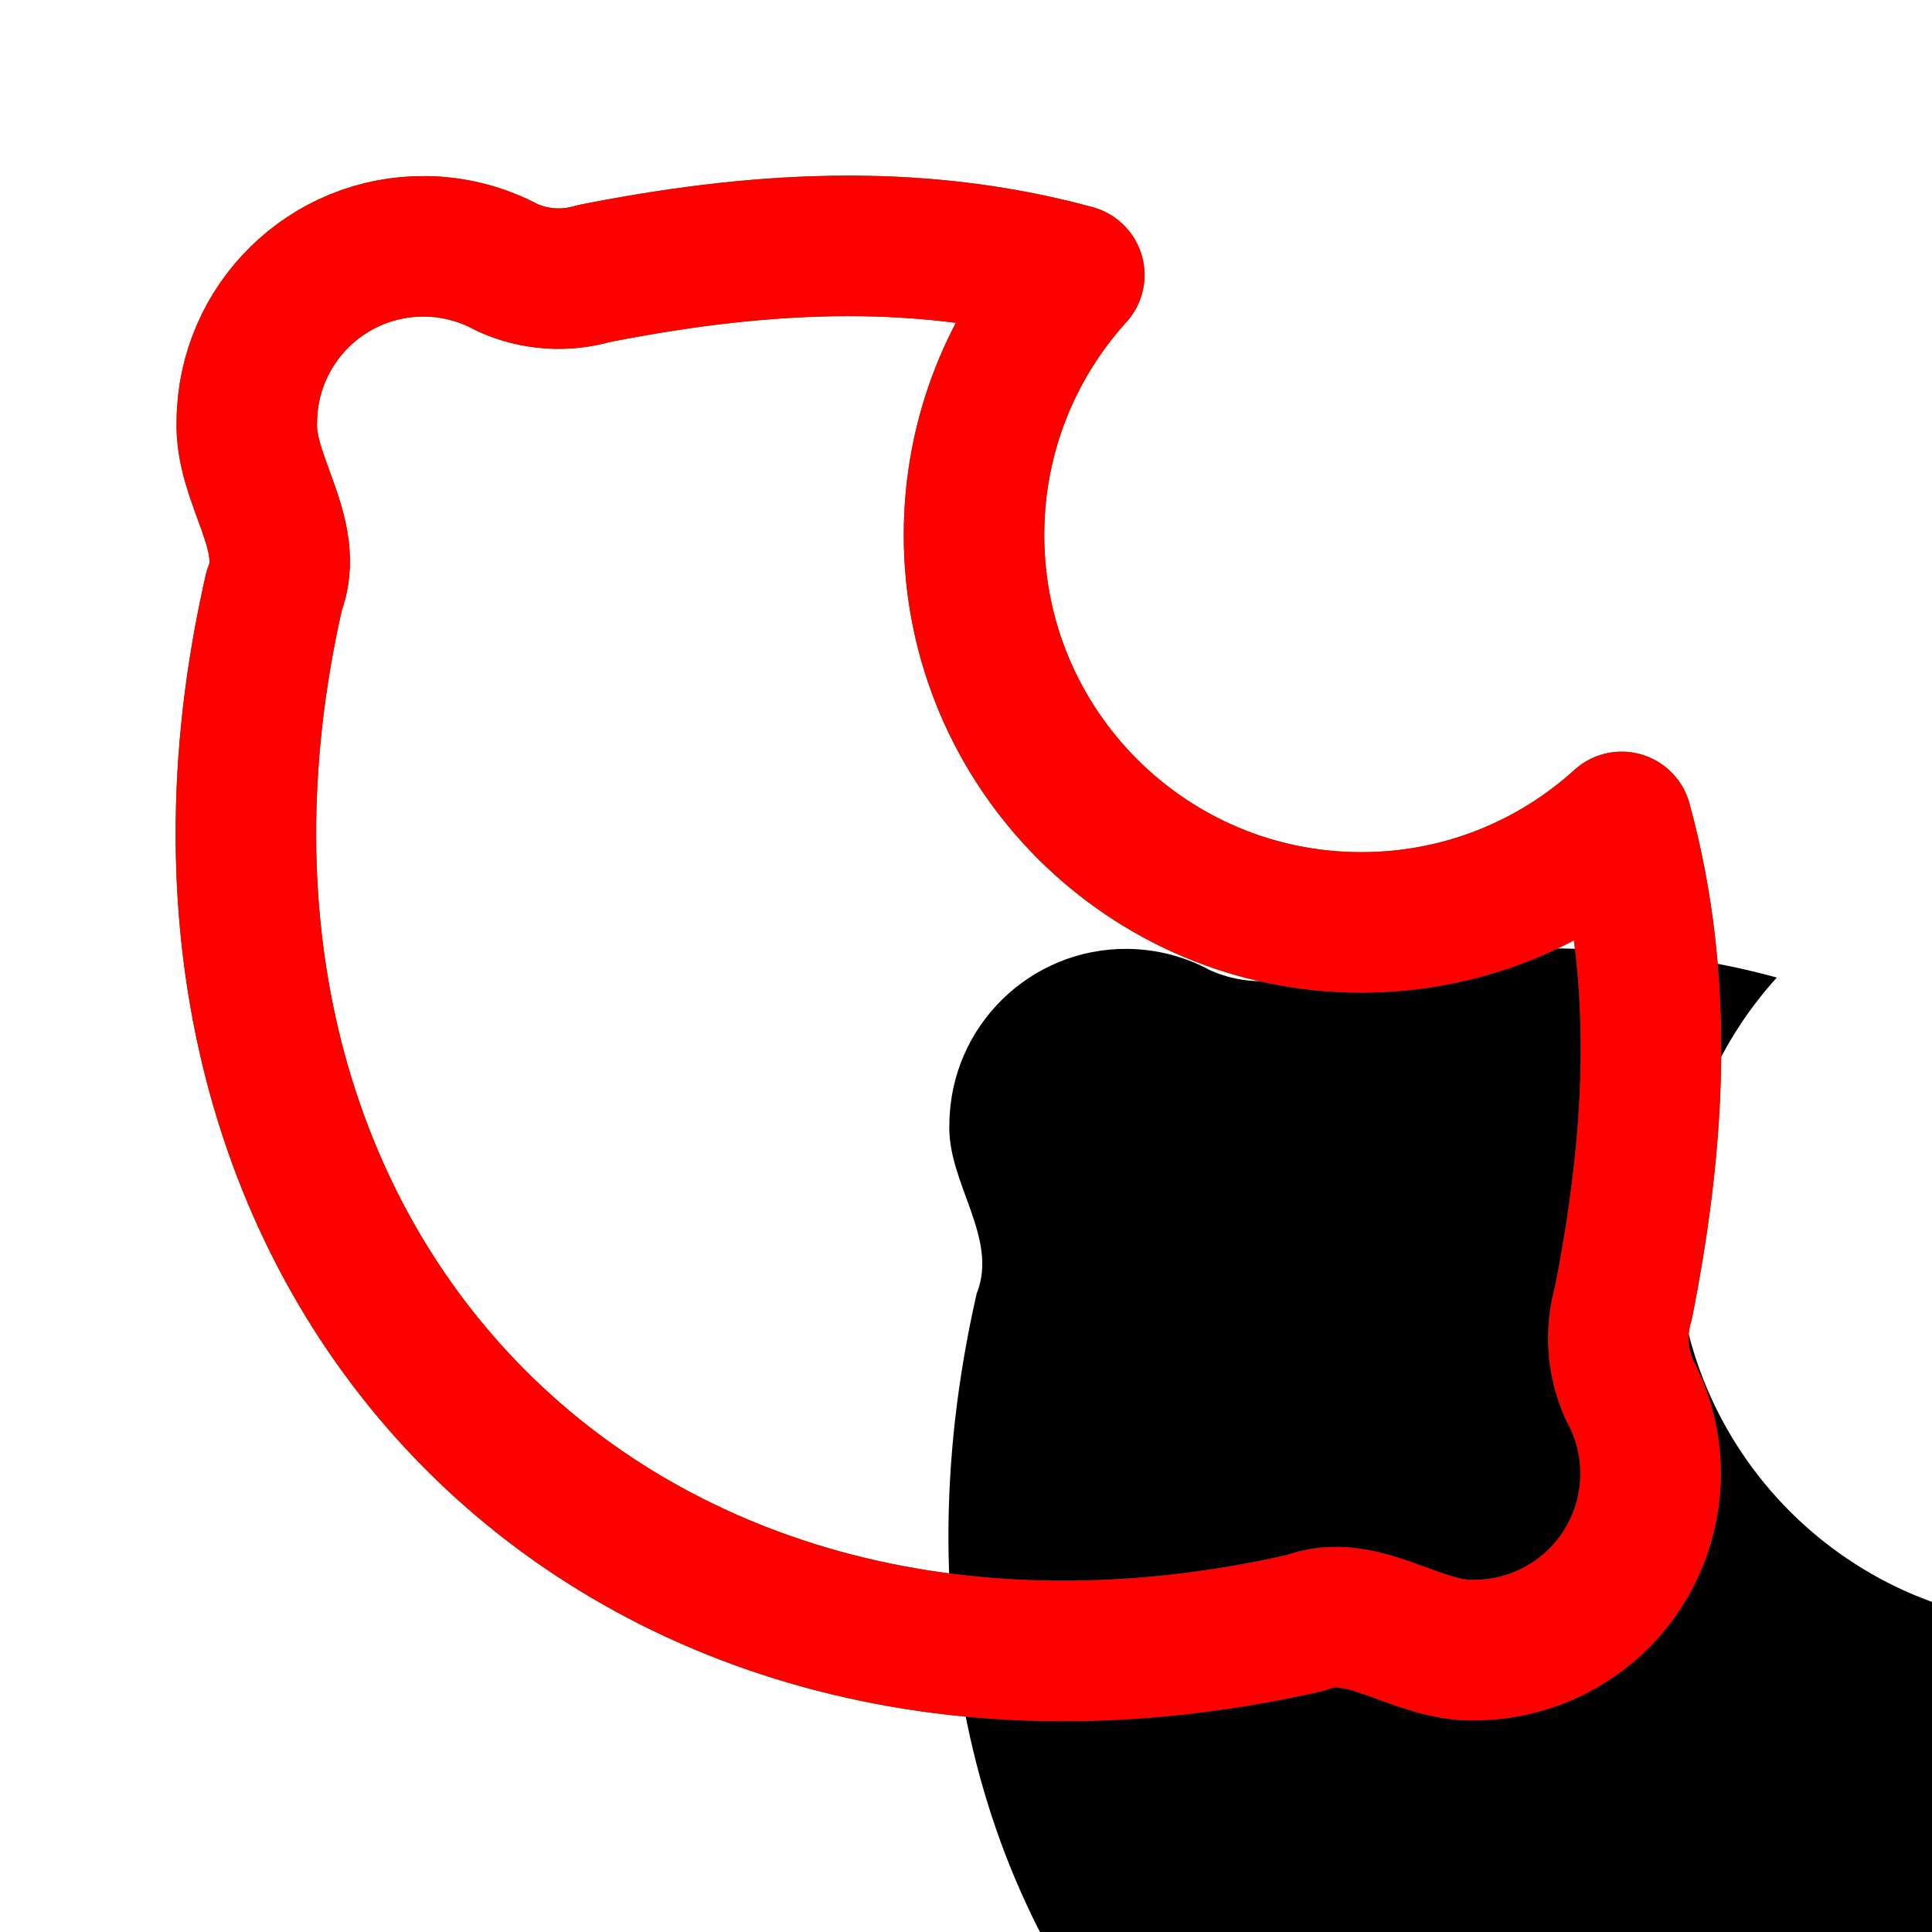 <svg width="300" height="300" viewBox="-5 -5 55 55" version="1.1" xmlns="http://www.w3.org/2000/svg"
    xmlns:xlink="http://www.w3.org/1999/xlink"
    style="--color-neon-glow: green; --color-neon-fill: red;">
    <defs>
        <filter id="glow" x="-50%" y="-50%" width="200%" height="200%">
            <feGaussianBlur
                result="blurred"
                in="SourceGraphic"
                stdDeviation="0.5"
            />
            <feMerge>
                <feMergeNode in="blurred" />
                <feMergeNode in="blurred" />
                <feMergeNode in="blurred" />
                <feMergeNode in="blurred" />
                <feMergeNode in="blurred" />
            </feMerge>
        </filter>

        <filter id="shadow" x="0" y="0" width="200%" height="200%">
            <feOffset result="offOut" in="SourceAlpha" dx="20" dy="20" />
            <feColorMatrix
                result="matrixOut"
                in="offOut"
                type="matrix"
                values="1 0 0 0 0
                    0 1 0 0 0
                    0 0 1 0.05 0
                    0 0 0 0.2 0"
            />
            <feGaussianBlur result="blurOut" in="matrixOut" stdDeviation="10" />
        </filter>

        <g id="always-open">
            <path
                d="M41.165 18.398C39.208 20.175 36.608 21.259 33.755 21.259C27.665 21.259 22.728 16.322 22.728 10.232C22.728 7.382 23.809 4.785 25.583 2.828C20.942 1.56 16.337 1.913 11.908 2.787C11.095 3.027 10.223 2.968 9.449 2.621C8.727 2.229 7.92 2.02 7.099 2.013C4.325 1.986 2.054 4.215 2.027 6.989C1.955 8.655 3.441 10.236 2.805 11.821C-1.623 31.215 12.779 45.621 32.181 41.196C33.779 40.561 35.346 42.046 37.012 41.974C37.832 41.966 38.637 41.758 39.358 41.367C41.798 40.045 42.705 36.994 41.382 34.554C41.035 33.779 40.976 32.906 41.216 32.092C42.089 27.655 42.44 23.044 41.166 18.398L41.165 18.398Z"
                stroke-width="4" stroke-linecap="round" stroke-linejoin="round"
            />
        </g>

    </defs>
    <use xlink:href="#always-open" filter="url(#shadow)" />
    <use
        xlink:href="#always-open"
        stroke="green"
        fill="none"
        filter="url(#glow)"
    />
    <use
        xlink:href="#always-open"
        fill="none"
        stroke="red"
    />
</svg>